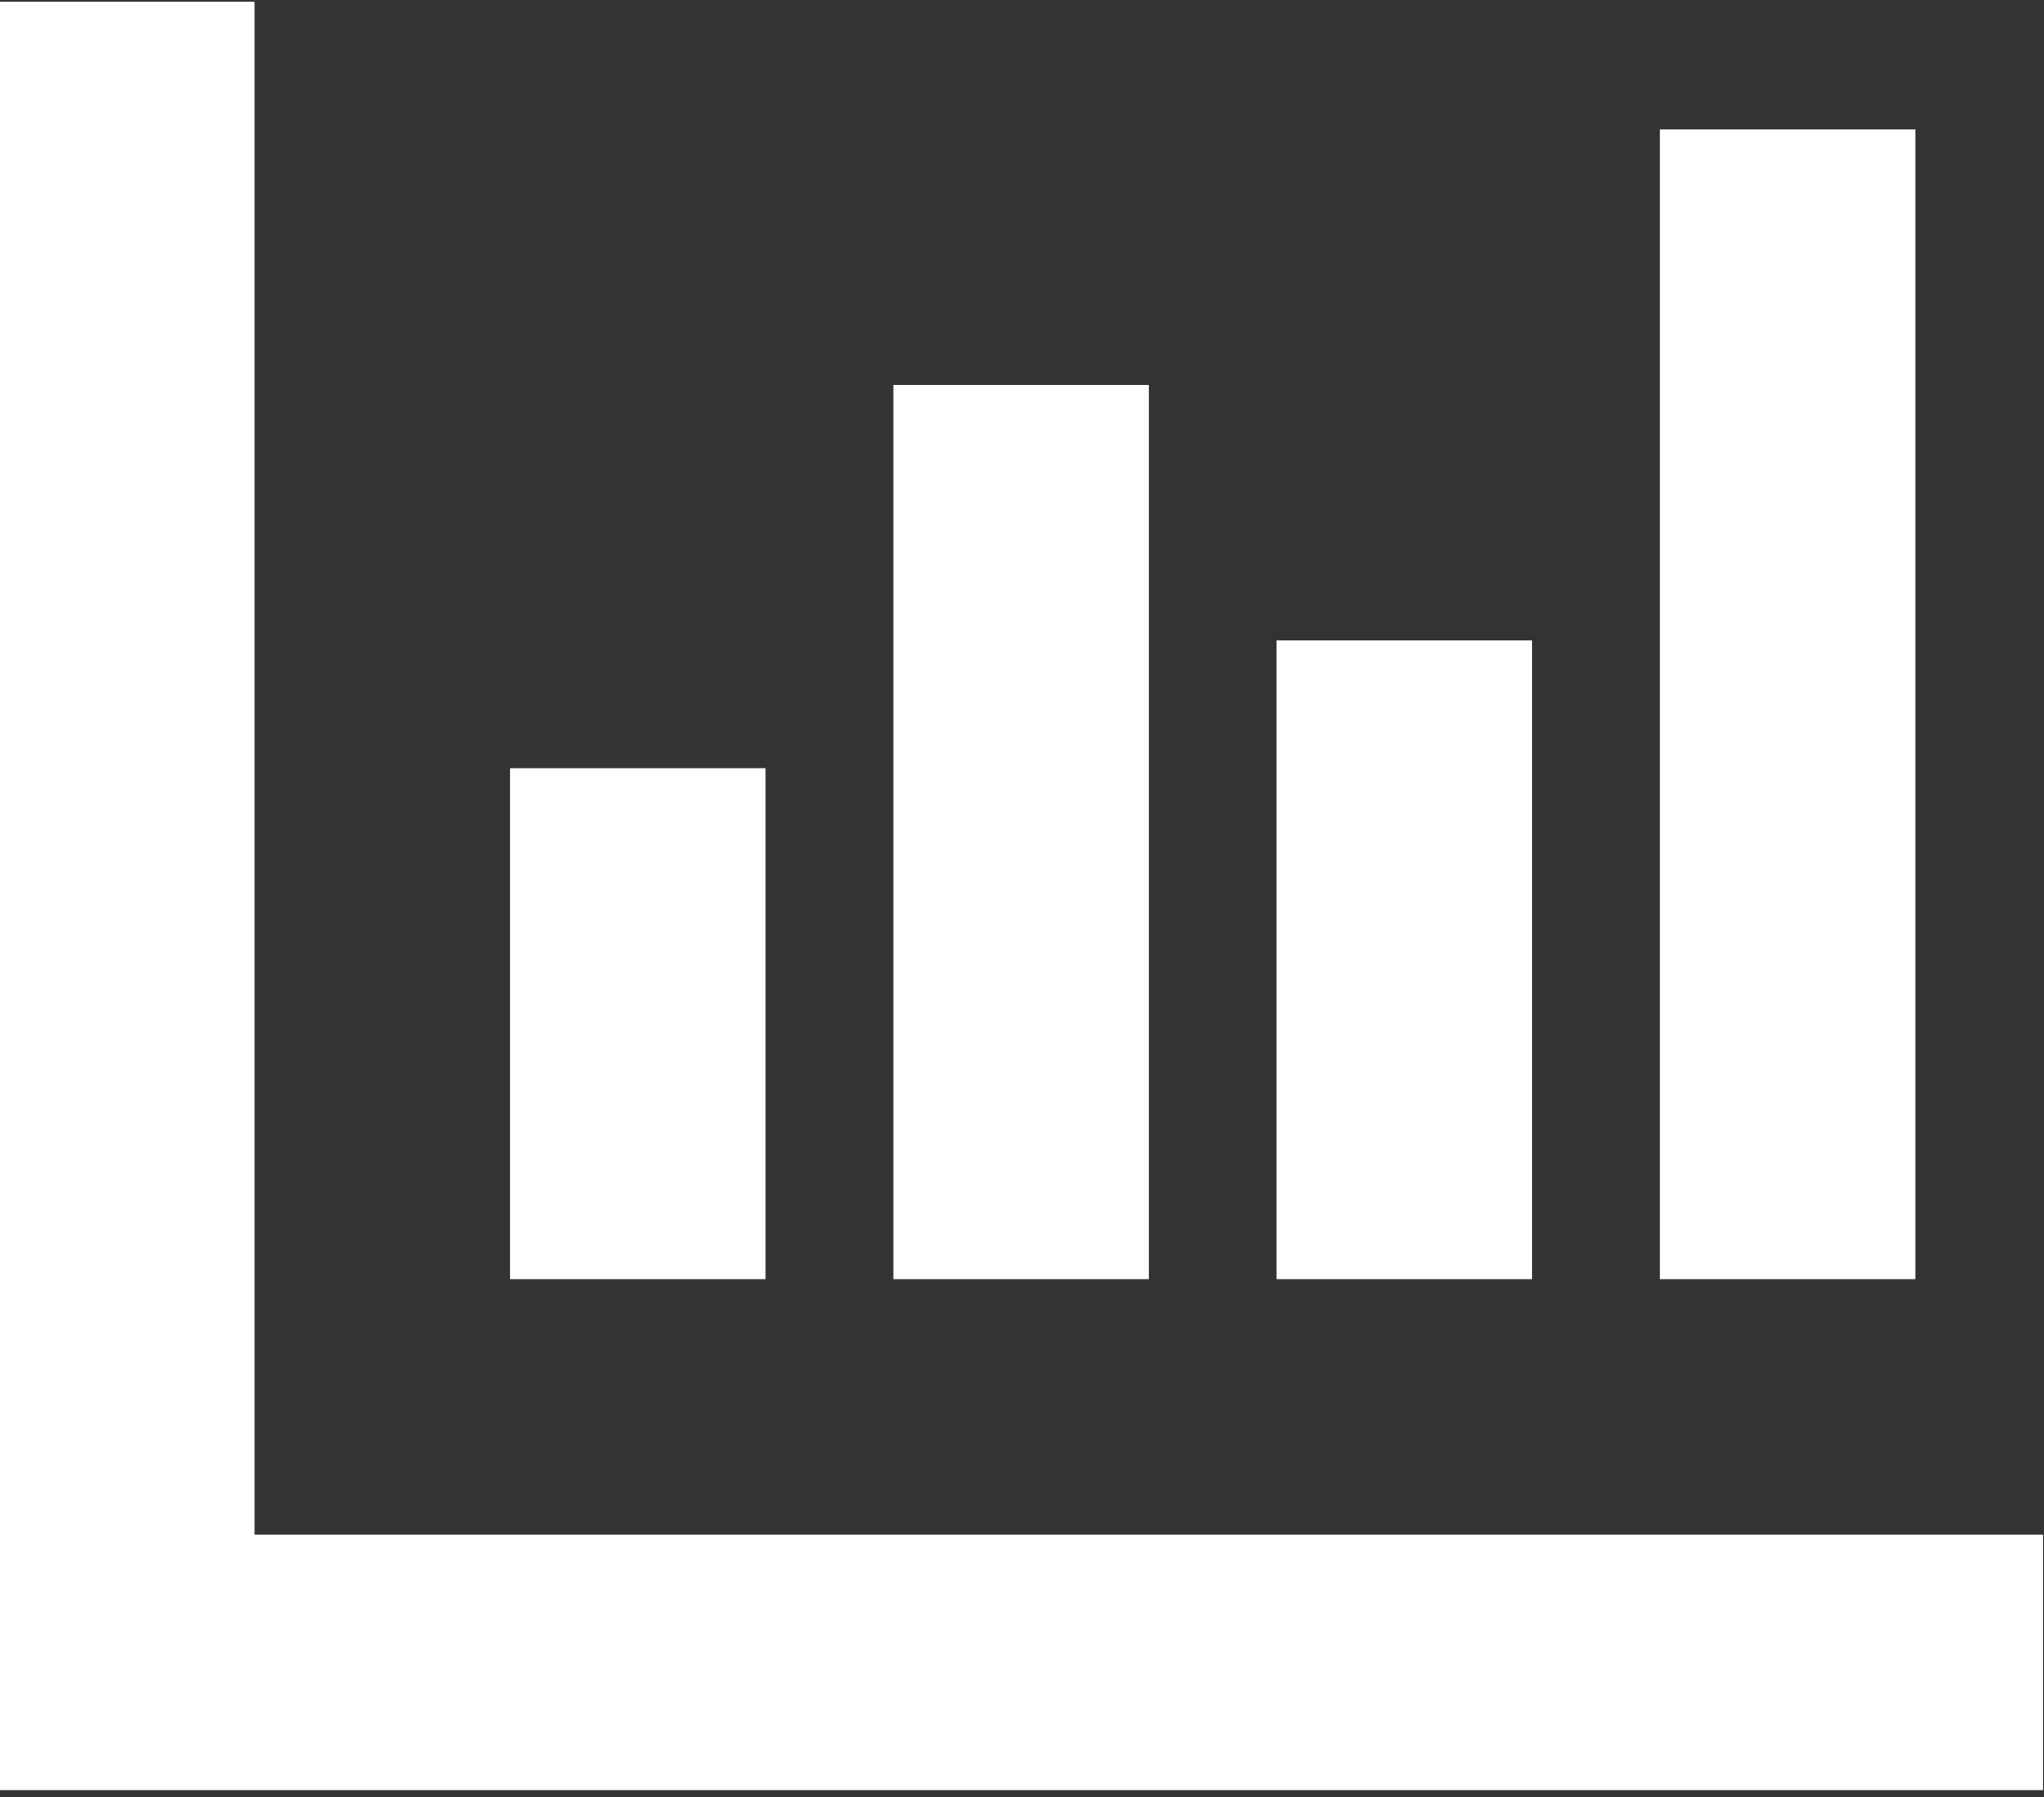 <svg width="149" height="131" viewBox="0 0 149 131" fill="none" xmlns="http://www.w3.org/2000/svg">
<rect x="0" y="0" width="149" height="131" fill="#333333" stroke="none"/>
<path d="M9.246 0.125H18.558V107.219V111.875C18.558 111.875 143.554 111.875 148.933 111.875V121.188V130.5H-0.067V107.219V0.125H9.246ZM46.495 56H55.808V93.25H46.495H37.183V56H46.495ZM83.746 28.062V93.25H74.433H65.121V28.062H74.433H83.746ZM102.371 46.688H111.683V93.25H102.371H93.058V46.688H102.371ZM139.621 9.438V93.25H130.308H120.996V9.438H130.308H139.621Z" fill="white"/>
</svg>
